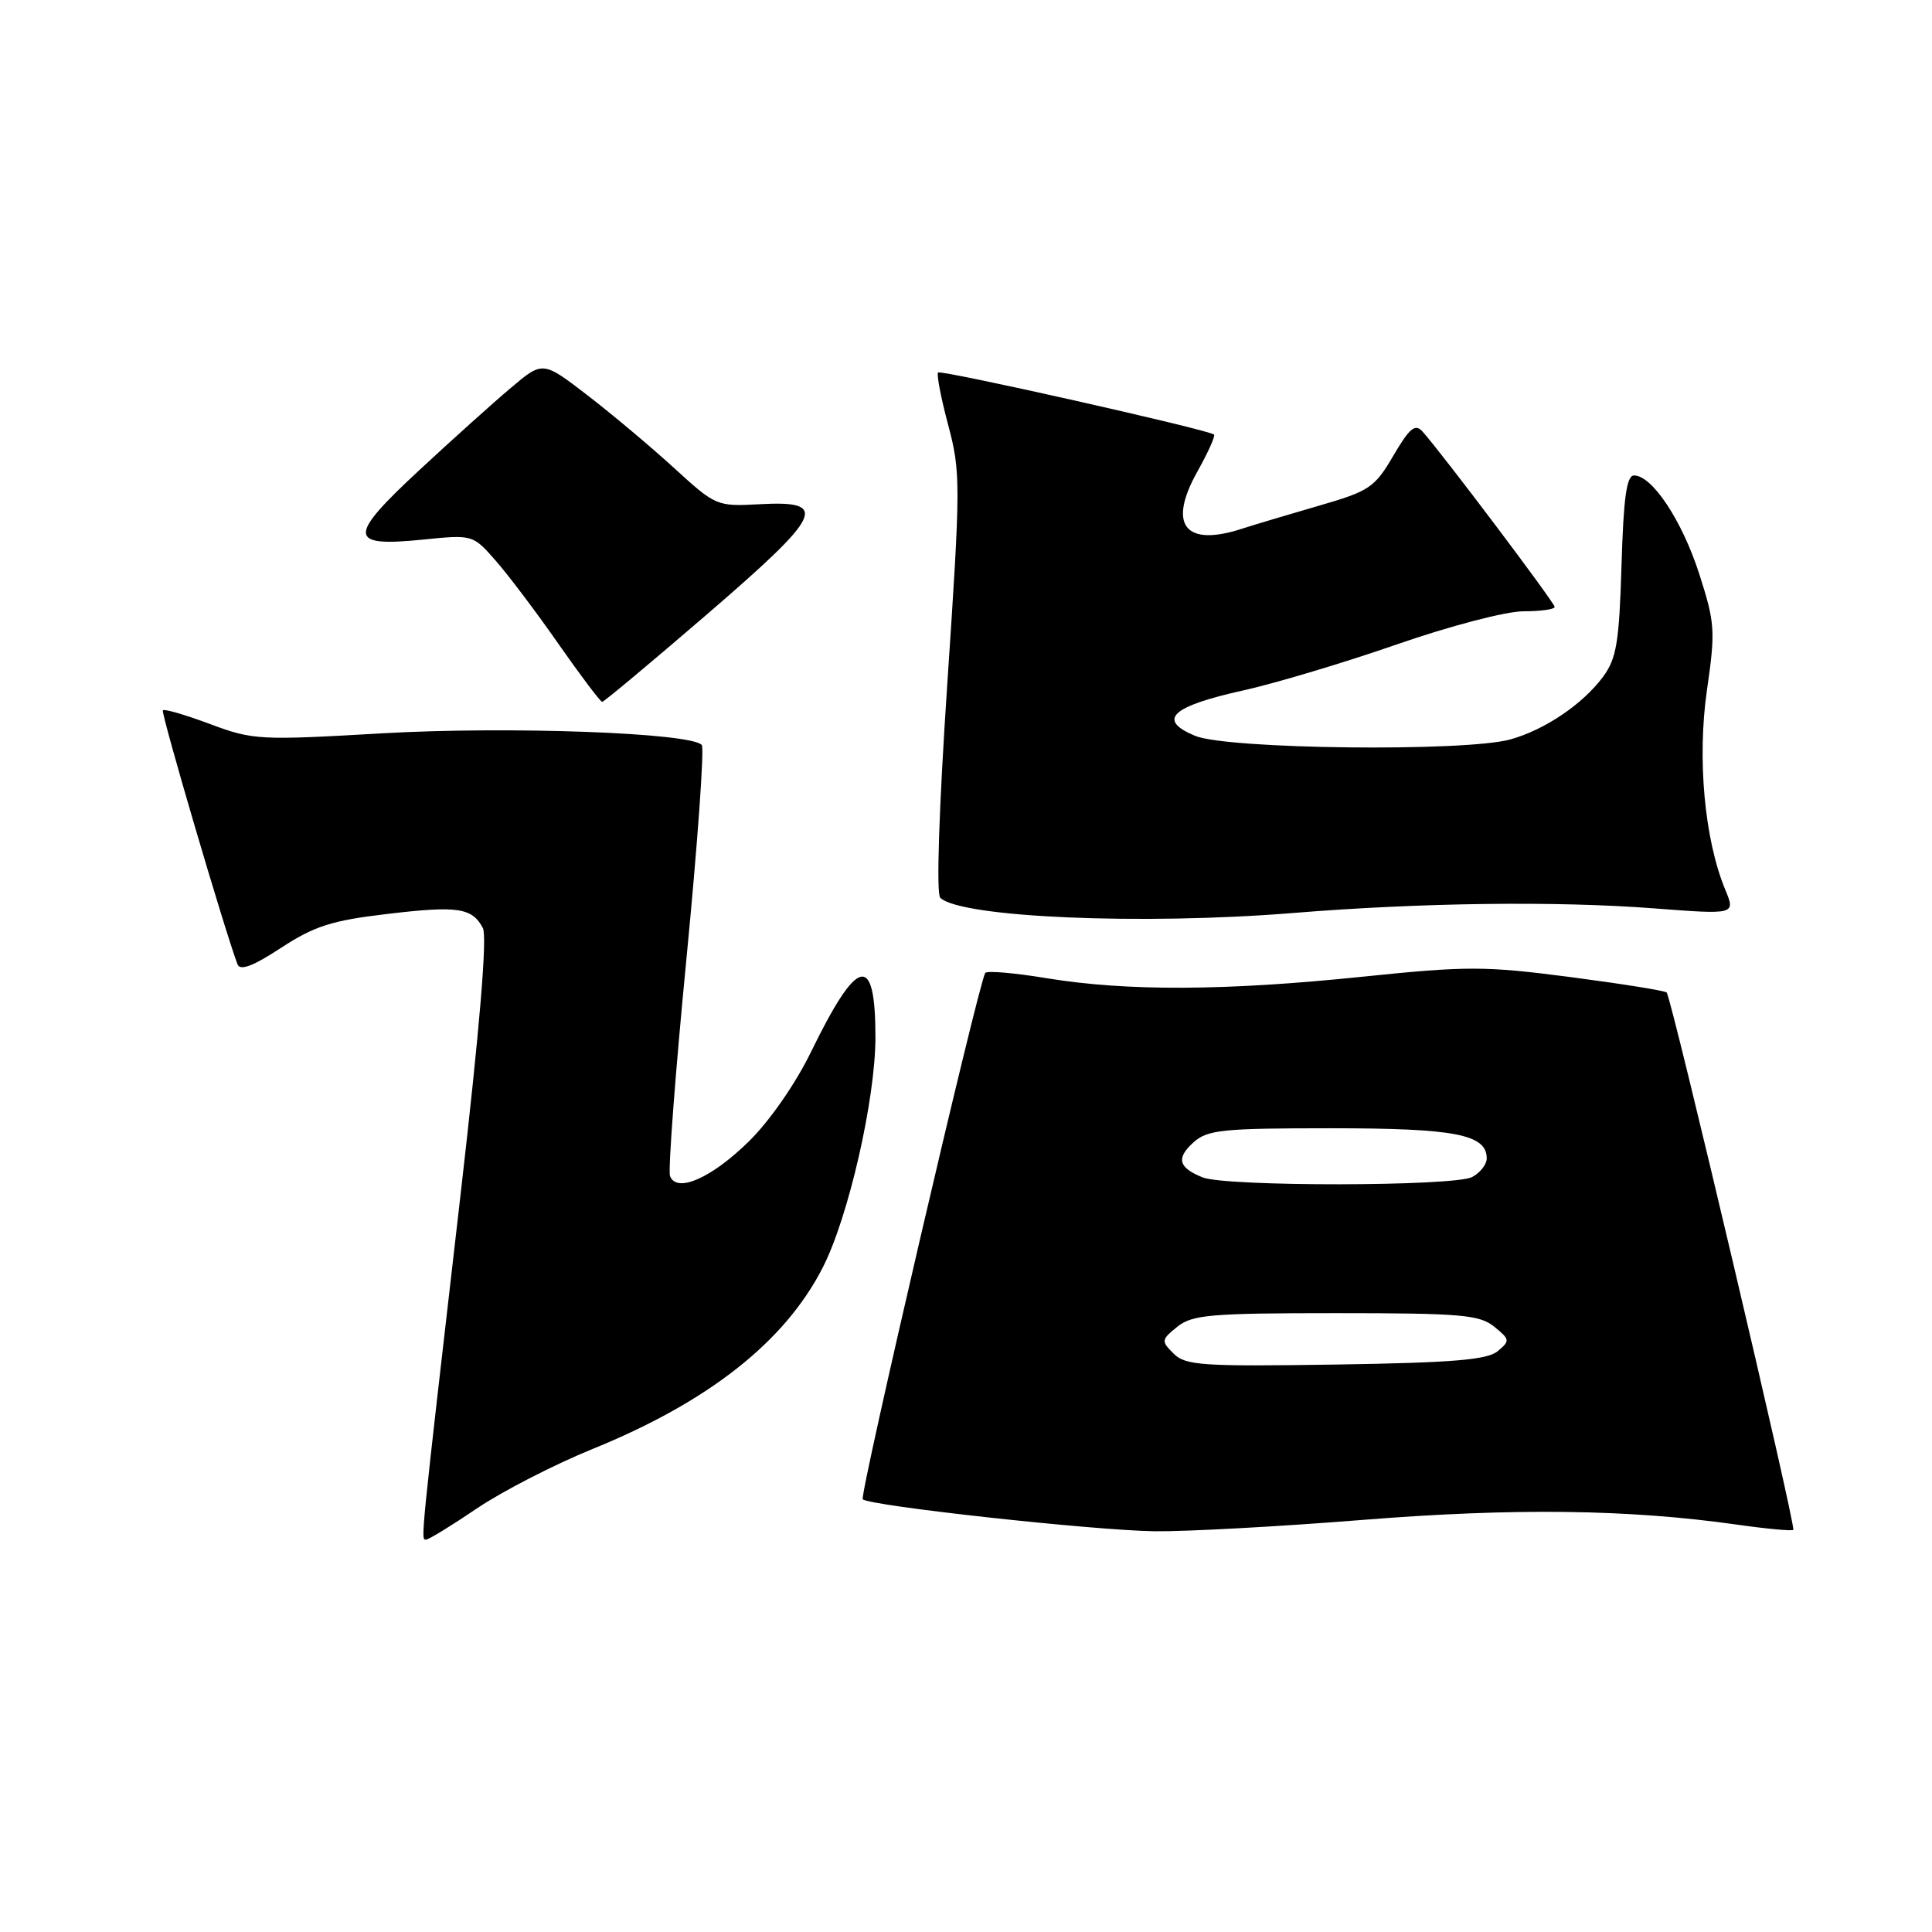 <?xml version="1.0" encoding="UTF-8" standalone="no"?>
<!DOCTYPE svg PUBLIC "-//W3C//DTD SVG 1.1//EN" "http://www.w3.org/Graphics/SVG/1.1/DTD/svg11.dtd" >
<svg xmlns="http://www.w3.org/2000/svg" xmlns:xlink="http://www.w3.org/1999/xlink" version="1.1" viewBox="0 0 256 256">
 <g >
 <path fill="currentColor"
d=" M 63.17 199.89 C 66.50 197.63 73.42 194.07 78.56 191.98 C 93.92 185.73 104.02 177.76 109.02 167.95 C 112.43 161.28 116.00 145.66 116.00 137.43 C 116.00 126.16 113.64 126.71 107.45 139.41 C 105.39 143.64 101.94 148.59 99.20 151.27 C 94.24 156.13 89.64 158.14 88.78 155.82 C 88.51 155.10 89.49 142.12 90.96 127.00 C 92.43 111.88 93.34 99.15 92.99 98.72 C 91.64 97.09 67.29 96.21 50.63 97.17 C 34.40 98.11 33.52 98.07 27.84 95.94 C 24.59 94.73 21.78 93.90 21.58 94.12 C 21.29 94.43 29.83 123.49 31.47 127.77 C 31.81 128.67 33.52 128.03 37.23 125.60 C 41.63 122.72 43.95 121.97 51.26 121.11 C 60.66 119.99 62.54 120.27 63.98 122.96 C 64.58 124.09 63.57 136.19 61.05 158.09 C 55.62 205.20 55.74 204.00 56.46 204.00 C 56.82 204.00 59.83 202.15 63.17 199.89 Z  M 180.50 201.40 C 200.66 199.79 215.74 199.98 230.16 202.02 C 234.09 202.58 237.44 202.89 237.62 202.71 C 238.01 202.33 221.47 132.13 220.84 131.51 C 220.60 131.27 214.84 130.35 208.04 129.46 C 196.72 127.99 194.36 127.99 180.44 129.43 C 162.33 131.30 149.33 131.36 138.70 129.62 C 134.42 128.91 130.75 128.60 130.55 128.92 C 129.62 130.43 113.85 198.19 114.32 198.66 C 115.20 199.53 144.89 202.79 153.00 202.90 C 157.12 202.95 169.50 202.28 180.50 201.40 Z  M 171.29 120.98 C 188.27 119.60 206.26 119.37 219.24 120.37 C 229.98 121.19 229.98 121.19 228.59 117.85 C 225.85 111.21 224.87 100.50 226.18 91.44 C 227.32 83.57 227.25 82.56 225.15 76.02 C 222.87 68.96 218.92 63.00 216.52 63.00 C 215.53 63.00 215.12 65.96 214.86 74.93 C 214.55 85.12 214.20 87.26 212.41 89.68 C 209.71 93.32 204.69 96.71 200.12 97.98 C 194.14 99.64 162.60 99.28 158.35 97.50 C 153.28 95.38 155.18 93.60 164.80 91.47 C 169.03 90.53 178.17 87.79 185.11 85.38 C 192.13 82.94 199.56 81.00 201.86 81.00 C 204.14 81.00 206.00 80.74 206.00 80.42 C 206.00 79.86 190.98 59.94 188.48 57.17 C 187.51 56.10 186.77 56.72 184.62 60.39 C 182.15 64.61 181.45 65.08 174.73 67.02 C 170.75 68.17 166.20 69.53 164.60 70.05 C 157.03 72.52 154.70 69.58 158.63 62.54 C 160.06 59.99 161.07 57.75 160.86 57.58 C 160.11 56.93 124.70 48.97 124.30 49.36 C 124.08 49.59 124.68 52.72 125.64 56.32 C 127.30 62.56 127.30 64.12 125.53 90.47 C 124.42 107.06 124.04 118.43 124.59 118.96 C 127.28 121.57 151.27 122.60 171.29 120.98 Z  M 93.67 81.41 C 109.06 68.15 109.94 66.31 100.67 66.81 C 94.99 67.12 94.84 67.06 89.35 62.04 C 86.29 59.24 81.12 54.90 77.86 52.39 C 71.92 47.82 71.92 47.82 67.71 51.38 C 65.39 53.33 59.93 58.24 55.58 62.28 C 46.03 71.14 46.09 72.50 55.94 71.51 C 62.65 70.83 62.65 70.83 65.68 74.29 C 67.35 76.19 71.12 81.18 74.04 85.38 C 76.97 89.57 79.56 93.00 79.79 93.00 C 80.03 93.00 86.27 87.78 93.67 81.41 Z  M 155.51 179.36 C 153.84 177.70 153.86 177.53 155.99 175.81 C 157.97 174.21 160.38 174.00 177.00 174.00 C 193.56 174.00 196.04 174.21 197.99 175.79 C 200.08 177.49 200.11 177.66 198.45 179.04 C 197.08 180.19 192.44 180.57 176.98 180.81 C 159.28 181.08 157.08 180.93 155.51 179.36 Z  M 159.35 156.01 C 156.14 154.71 155.82 153.48 158.13 151.38 C 159.99 149.70 161.95 149.50 176.36 149.50 C 192.82 149.50 197.00 150.31 197.00 153.50 C 197.00 154.29 196.13 155.40 195.07 155.96 C 192.73 157.22 162.44 157.25 159.35 156.01 Z "/>
</g>
</svg>
